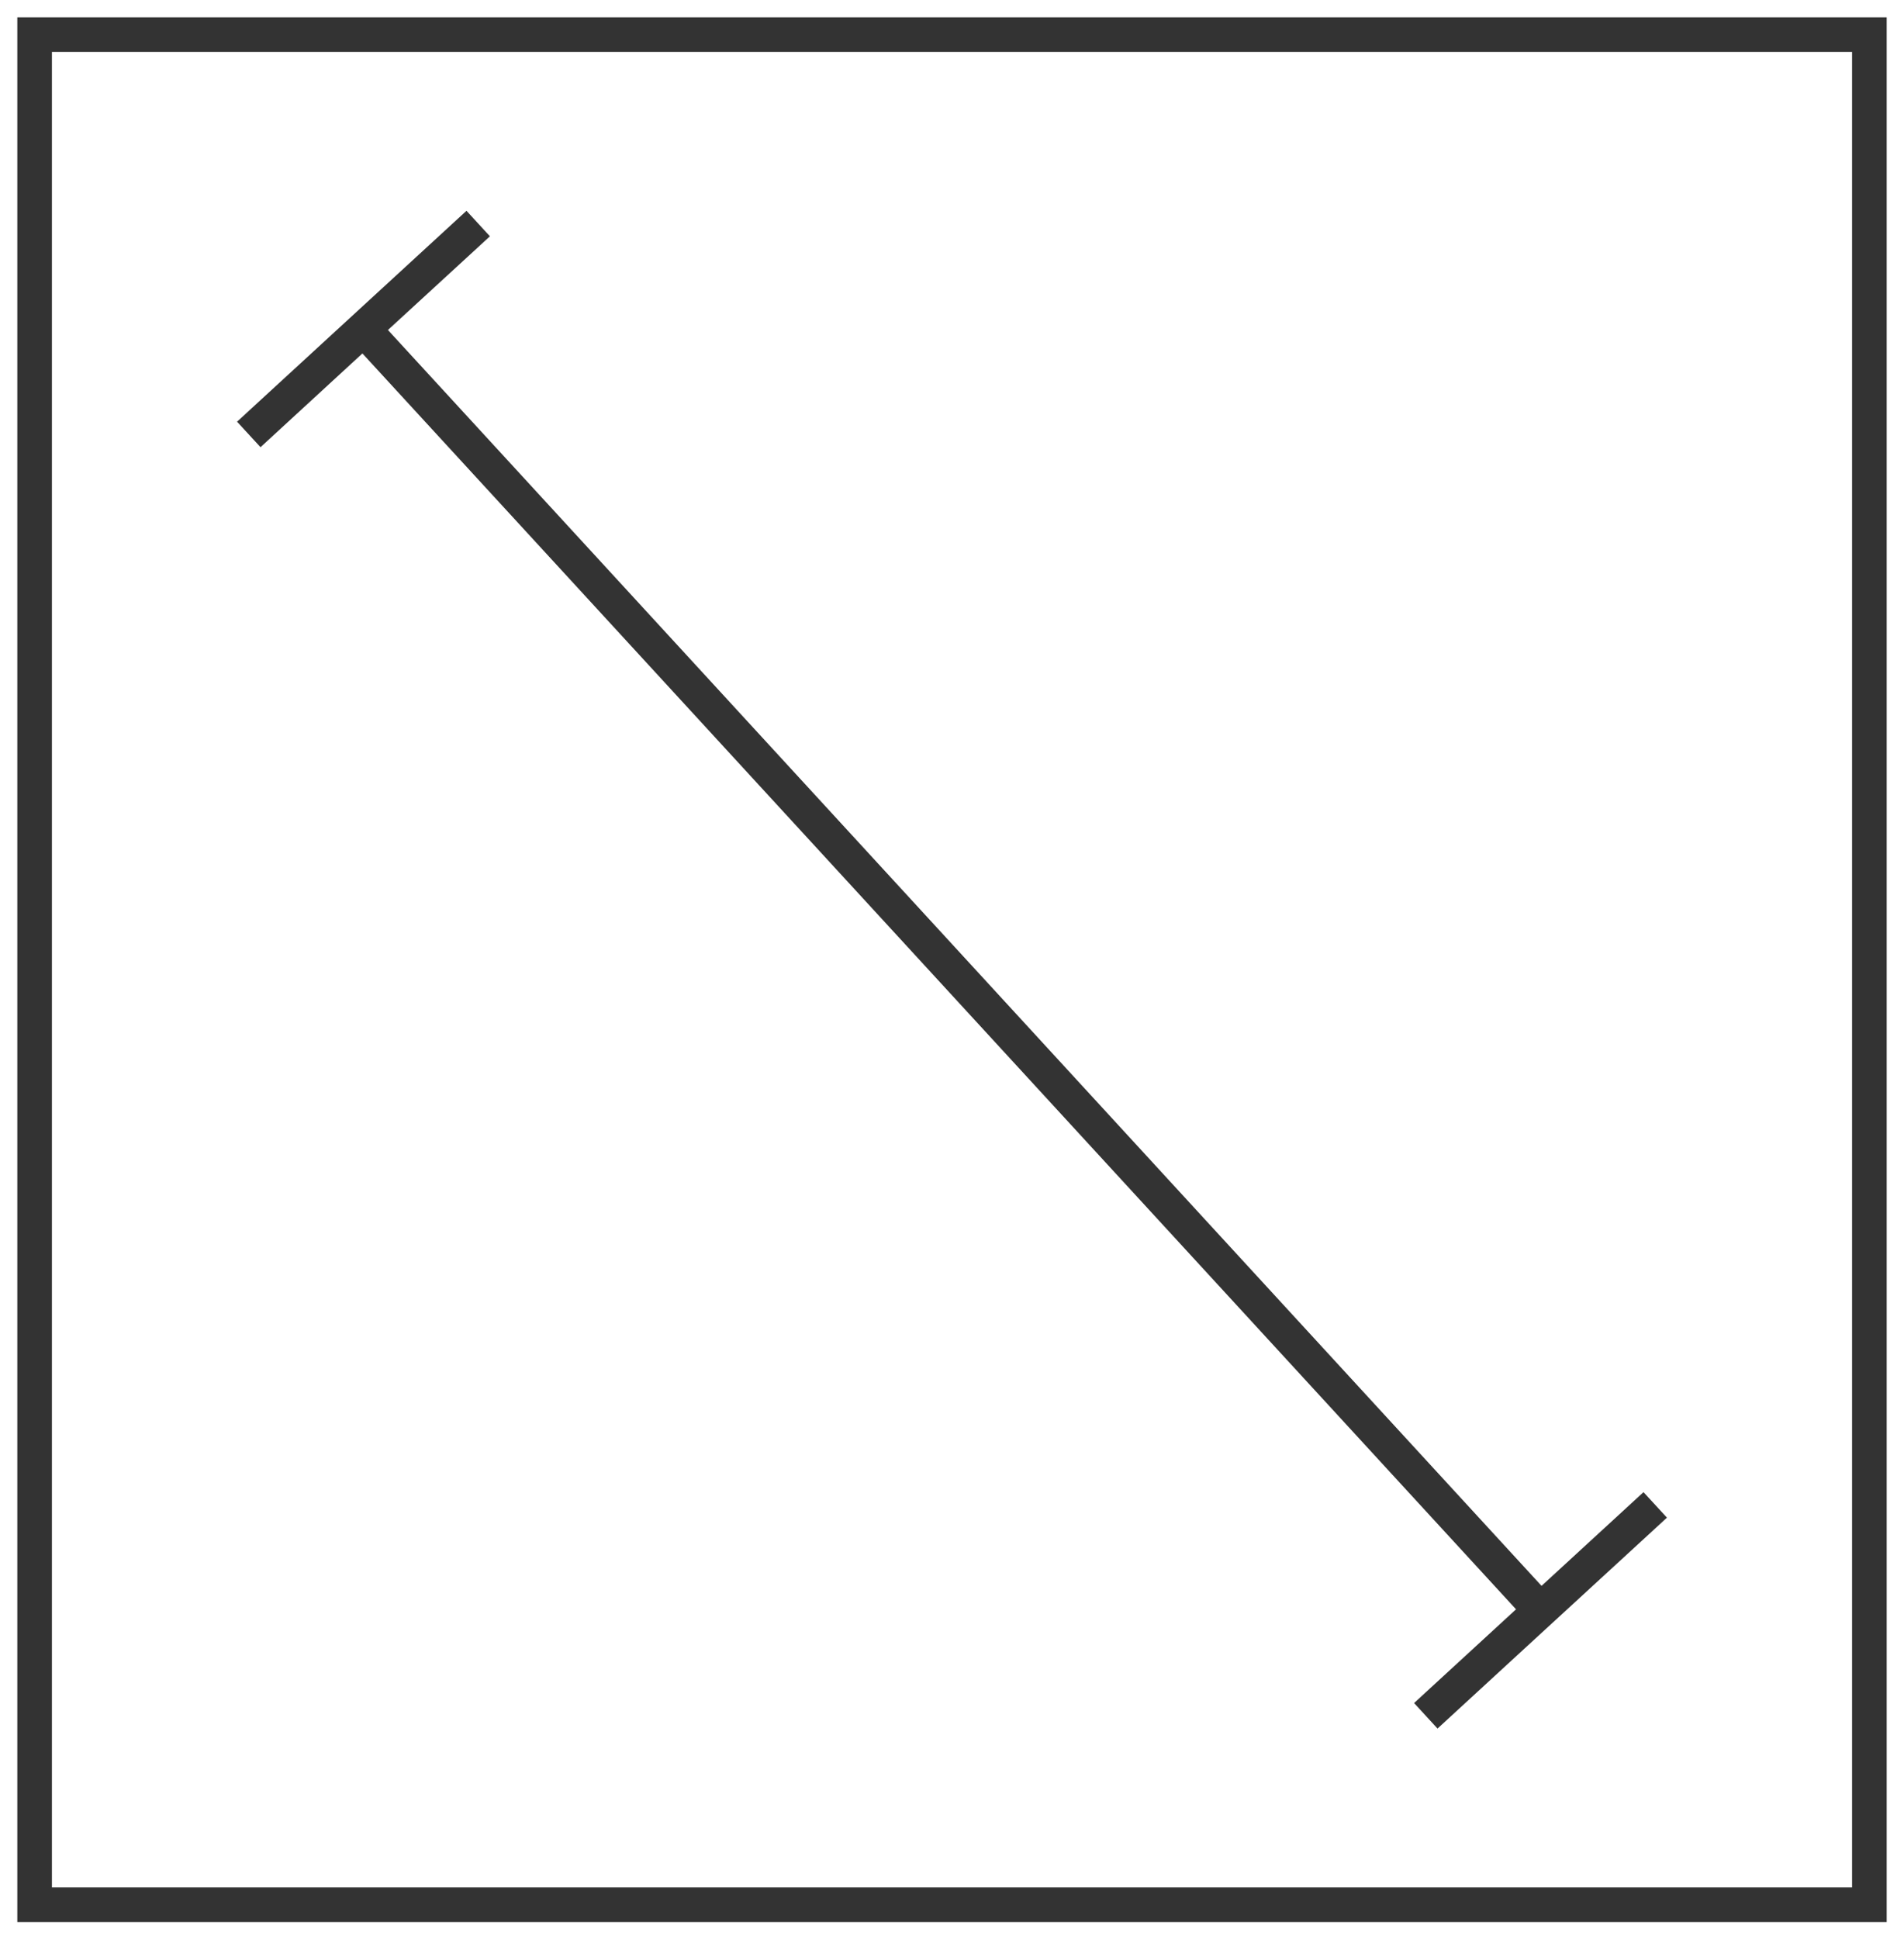 <?xml version="1.0" encoding="UTF-8"?>
<svg width="55px" height="56px" viewBox="0 0 55 56" version="1.1" xmlns="http://www.w3.org/2000/svg" xmlns:xlink="http://www.w3.org/1999/xlink">
    <title>Group 3</title>
    <g id="Page-1" stroke="none" stroke-width="1" fill="none" fill-rule="evenodd">
        <g id="macro-indicatori---scroll-4-copy" transform="translate(-1099, -448)">
            <g id="Group-3" transform="translate(1100, 449)">
                <rect id="Rectangle" stroke="#333333" x="0" y="0" width="53" height="54"></rect>
                <path id="Line" d="M12.475,5.087 L13.152,5.823 L12.784,6.162 L10.206,8.529 L43.53,44.793 L46.107,42.425 L46.475,42.087 L47.152,42.823 L46.784,43.162 L44.206,45.53 L43.47,46.206 L40.893,48.575 L40.525,48.913 L39.848,48.177 L40.216,47.838 L42.793,45.47 L9.469,9.206 L6.893,11.575 L6.525,11.913 L5.848,11.177 L6.216,10.838 L12.107,5.425 L12.475,5.087 Z" fill="#333333" fill-rule="nonzero"></path>
            </g>
        </g>
    </g>
</svg>